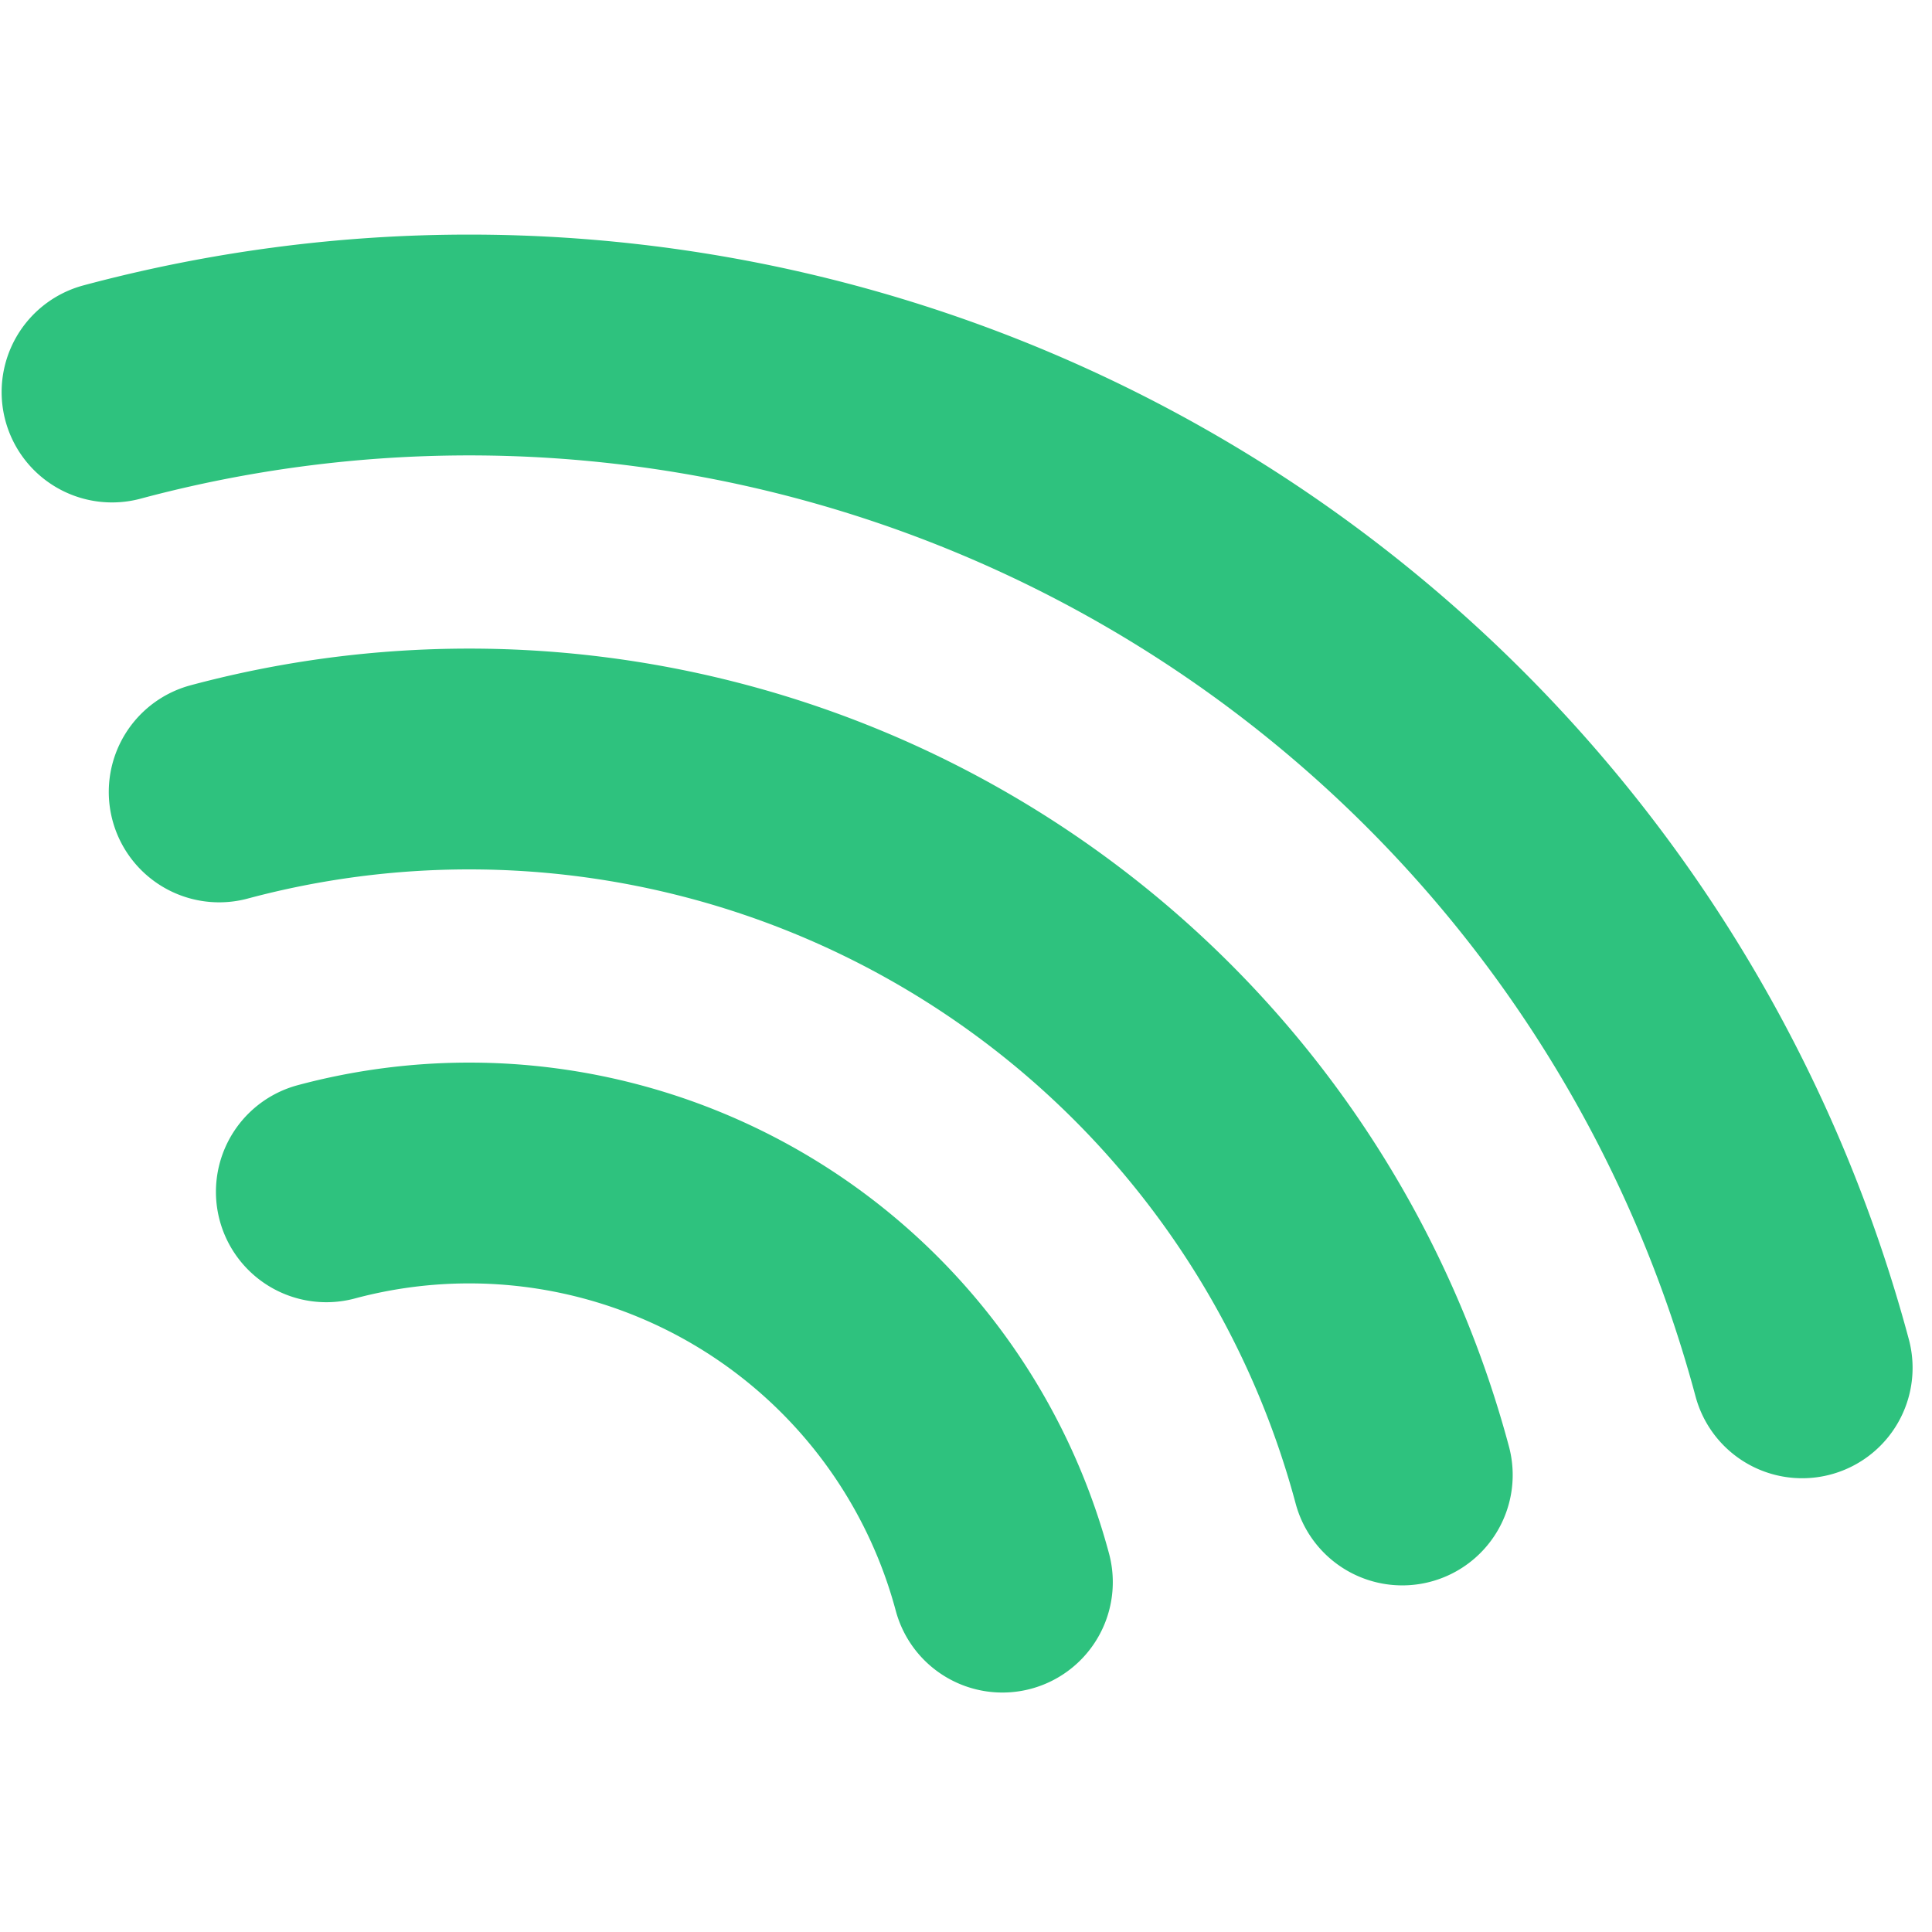 <?xml version="1.0" encoding="UTF-8" standalone="no"?>
<svg 
  width="140"
  height="140"
  viewBox="0 0 140 140"
  xmlns="http://www.w3.org/2000/svg"
  xmlns:svg="http://www.w3.org/2000/svg"
  xmlns:rdf="http://www.w3.org/1999/02/22-rdf-syntax-ns#">
  <path
    d="M 134 125 A 100 100 0 0 1 34 225"
    fill="none" stroke="#2ec27e" stroke-width="16" stroke-linecap="round" 
    transform="rotate(-105, 34, 125)" />
  <path
    d="M 104 125 A 70 70 0 0 1 34 195"
    fill="none" stroke="#2ec27e" stroke-width="16" stroke-linecap="round" 
    transform="rotate(-105, 34, 125)" />
  <path
    d="M 74 125 A 40 40 0 0 1 34 165"
    fill="none" stroke="#2ec27e" stroke-width="16" stroke-linecap="round" 
    transform="rotate(-105, 34, 125)" />
</svg>
